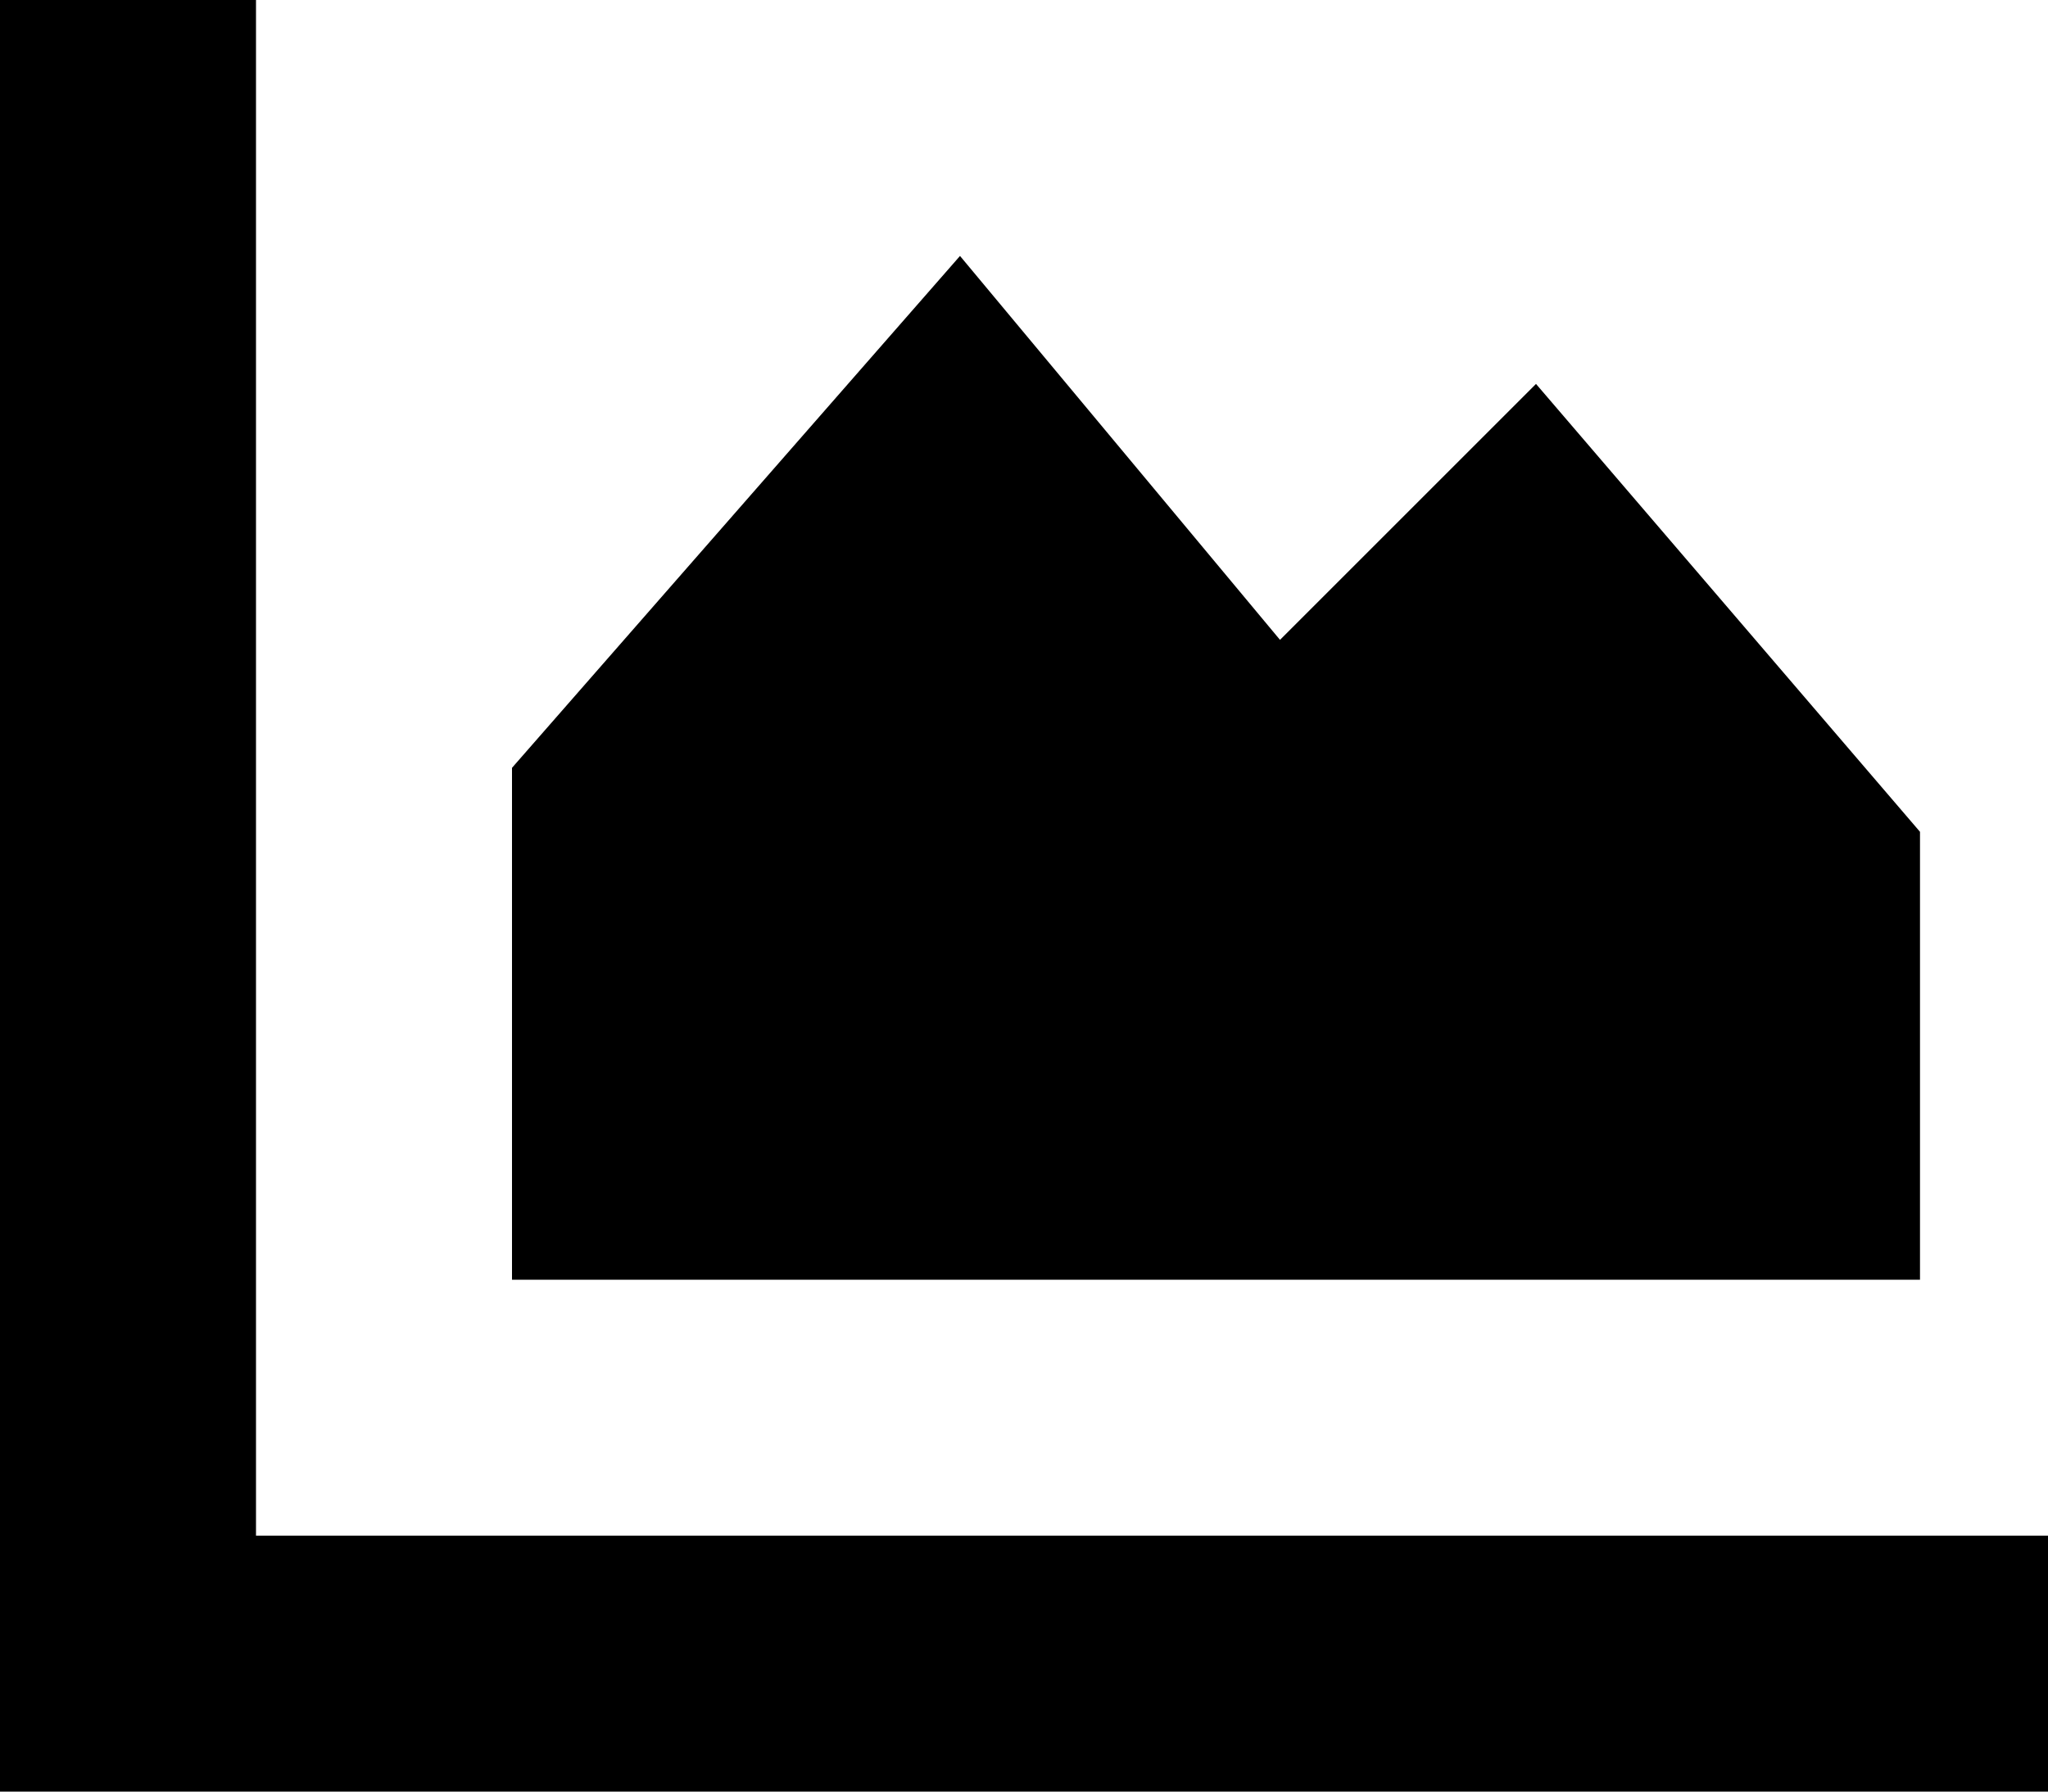 <svg xmlns="http://www.w3.org/2000/svg" viewBox="0 0 512 448">
    <path d="M 64 32 L 64 0 L 0 0 L 0 32 L 0 416 L 0 448 L 32 448 L 480 448 L 512 448 L 512 384 L 480 384 L 64 384 L 64 32 L 64 32 Z M 128 320 L 480 320 L 480 208 L 384 96 L 320 160 L 240 64 L 128 192 L 128 320 L 128 320 Z"/>
</svg>
